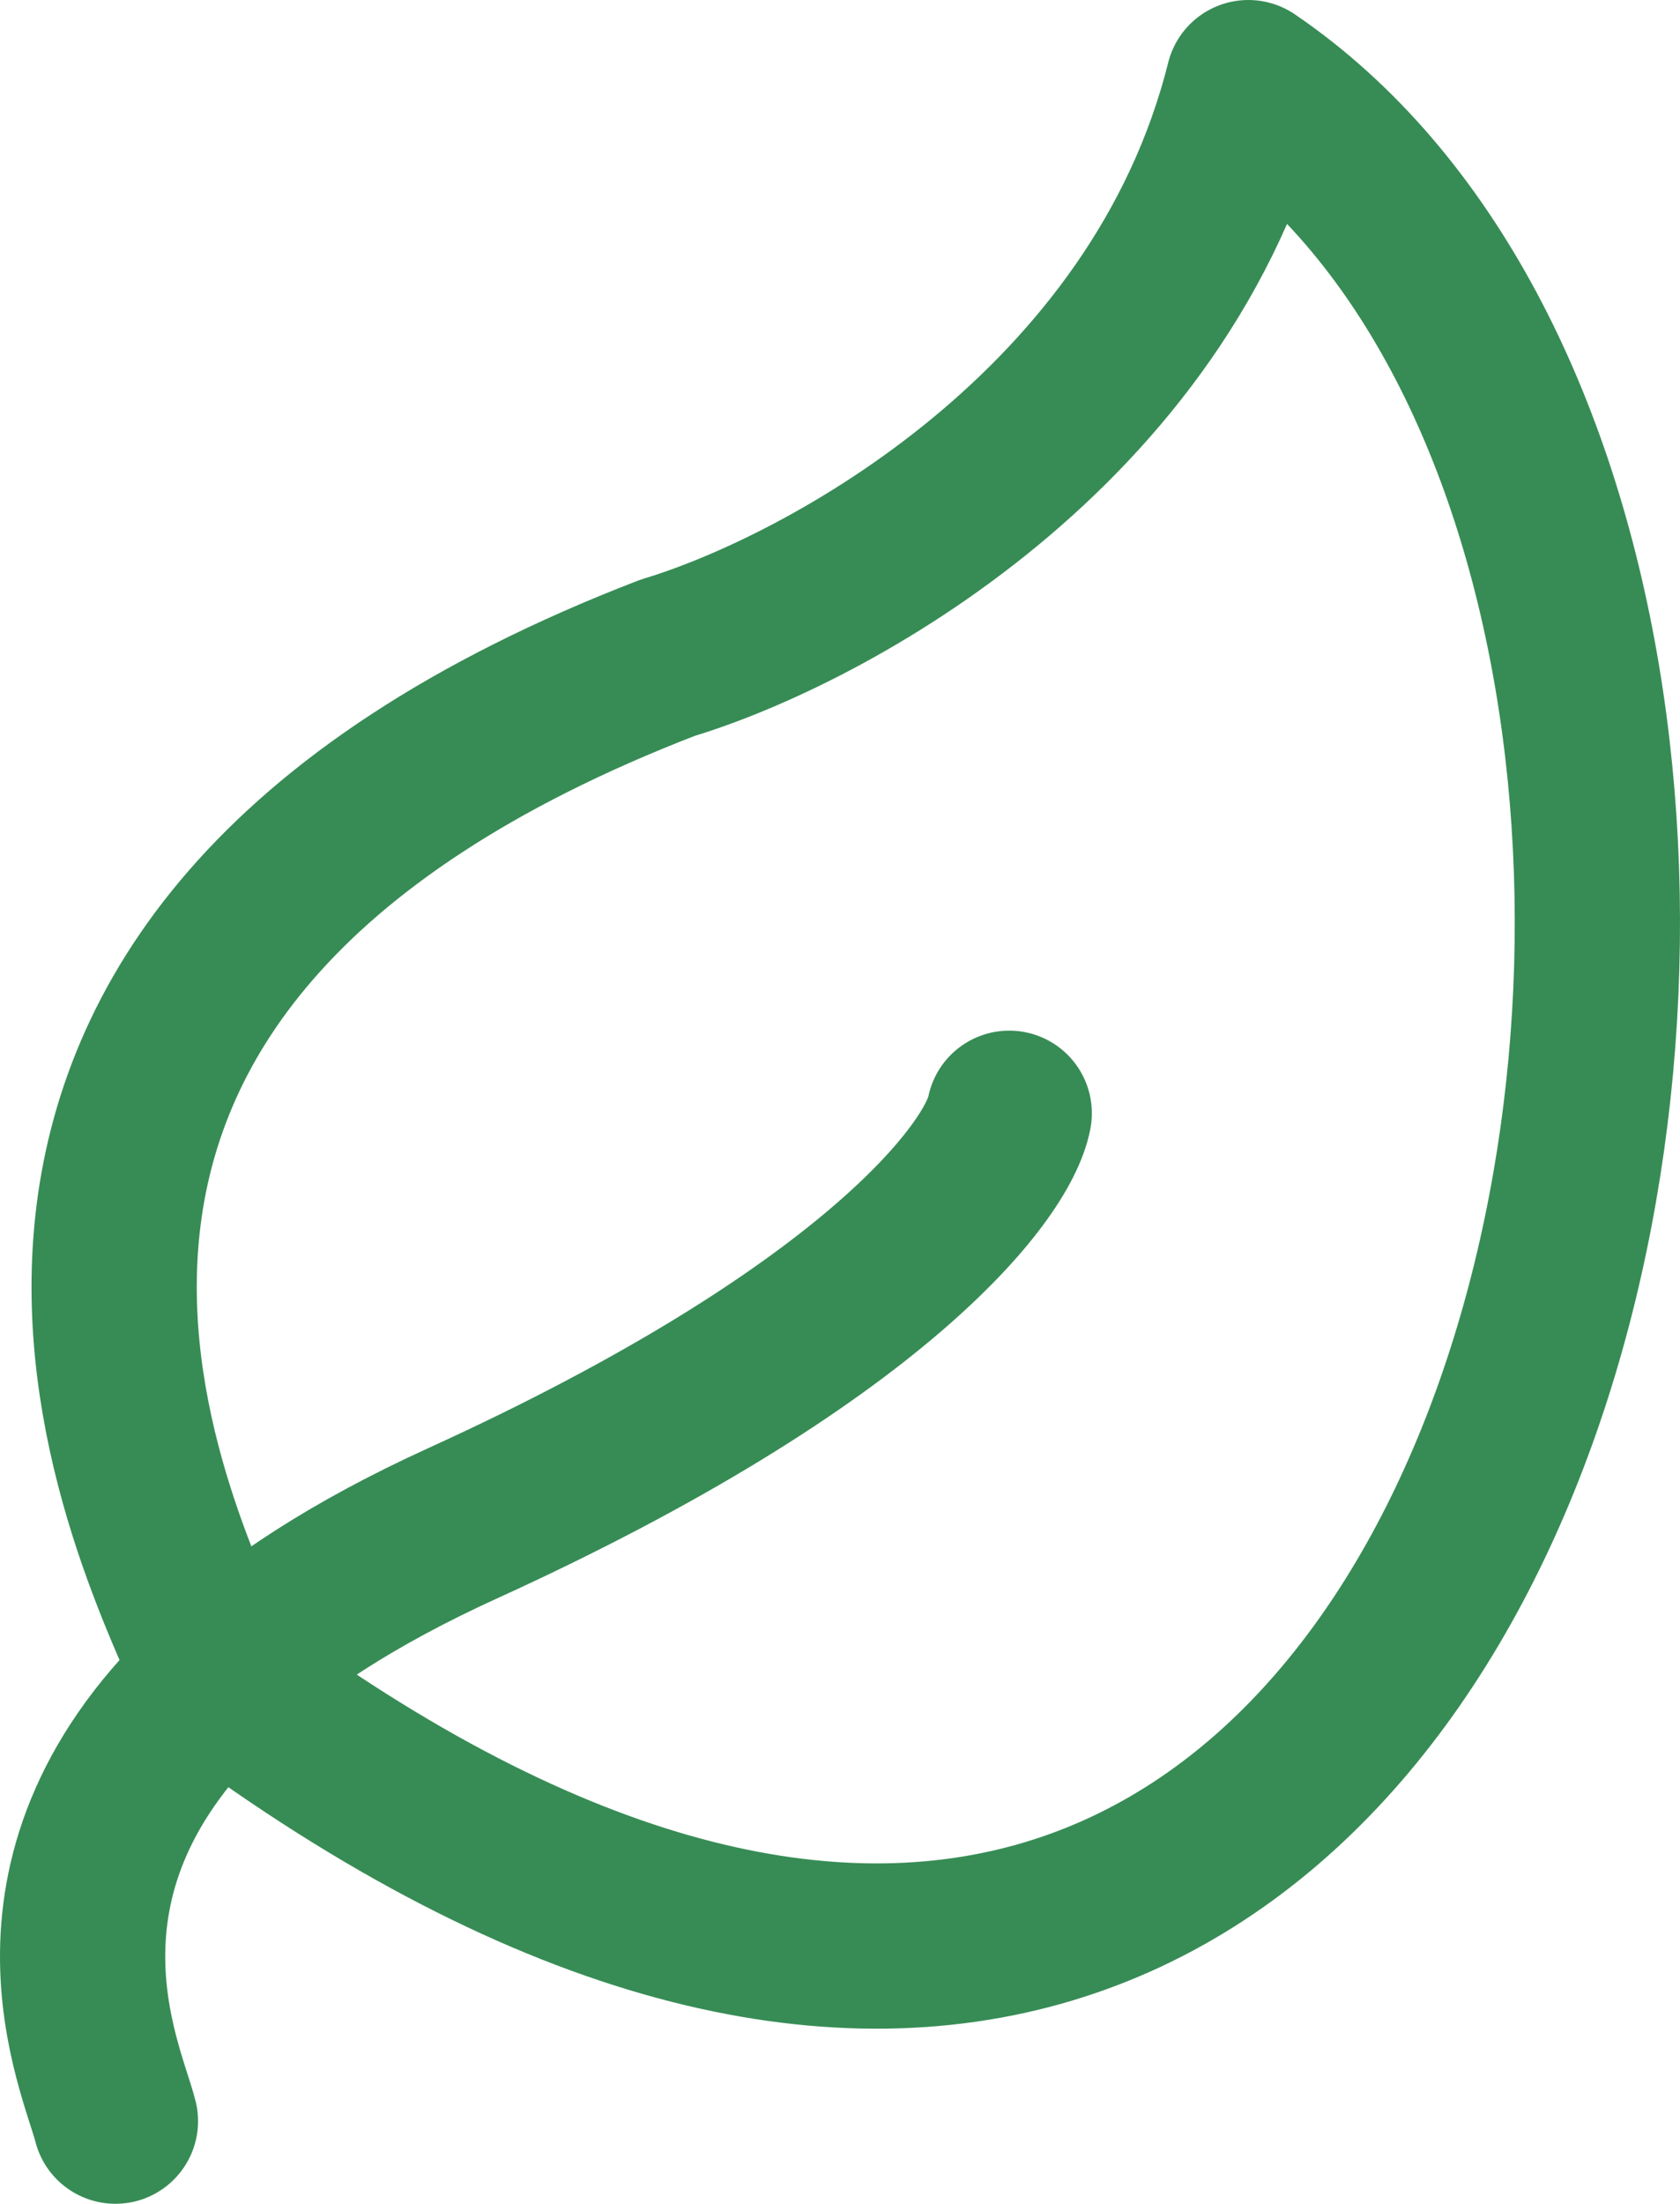 <svg width="61" height="80" viewBox="0 0 61 80" fill="none" xmlns="http://www.w3.org/2000/svg">
<path d="M4.191 77C3.702 75.047 0.266 67.966 7.912 60.907M36.645 40.413C36.232 42.549 31.684 48.516 16.8 55.296C12.846 57.097 9.975 59.001 7.912 60.907M7.912 60.907C5.362 55.178 -4.698 35.039 24.242 23.877C29.961 22.155 42.185 15.568 45.327 3C71.167 20.57 56.904 97.464 7.912 60.907Z" stroke="#378C55" stroke-width="6" stroke-linecap="round" stroke-linejoin="round"/>
</svg>
